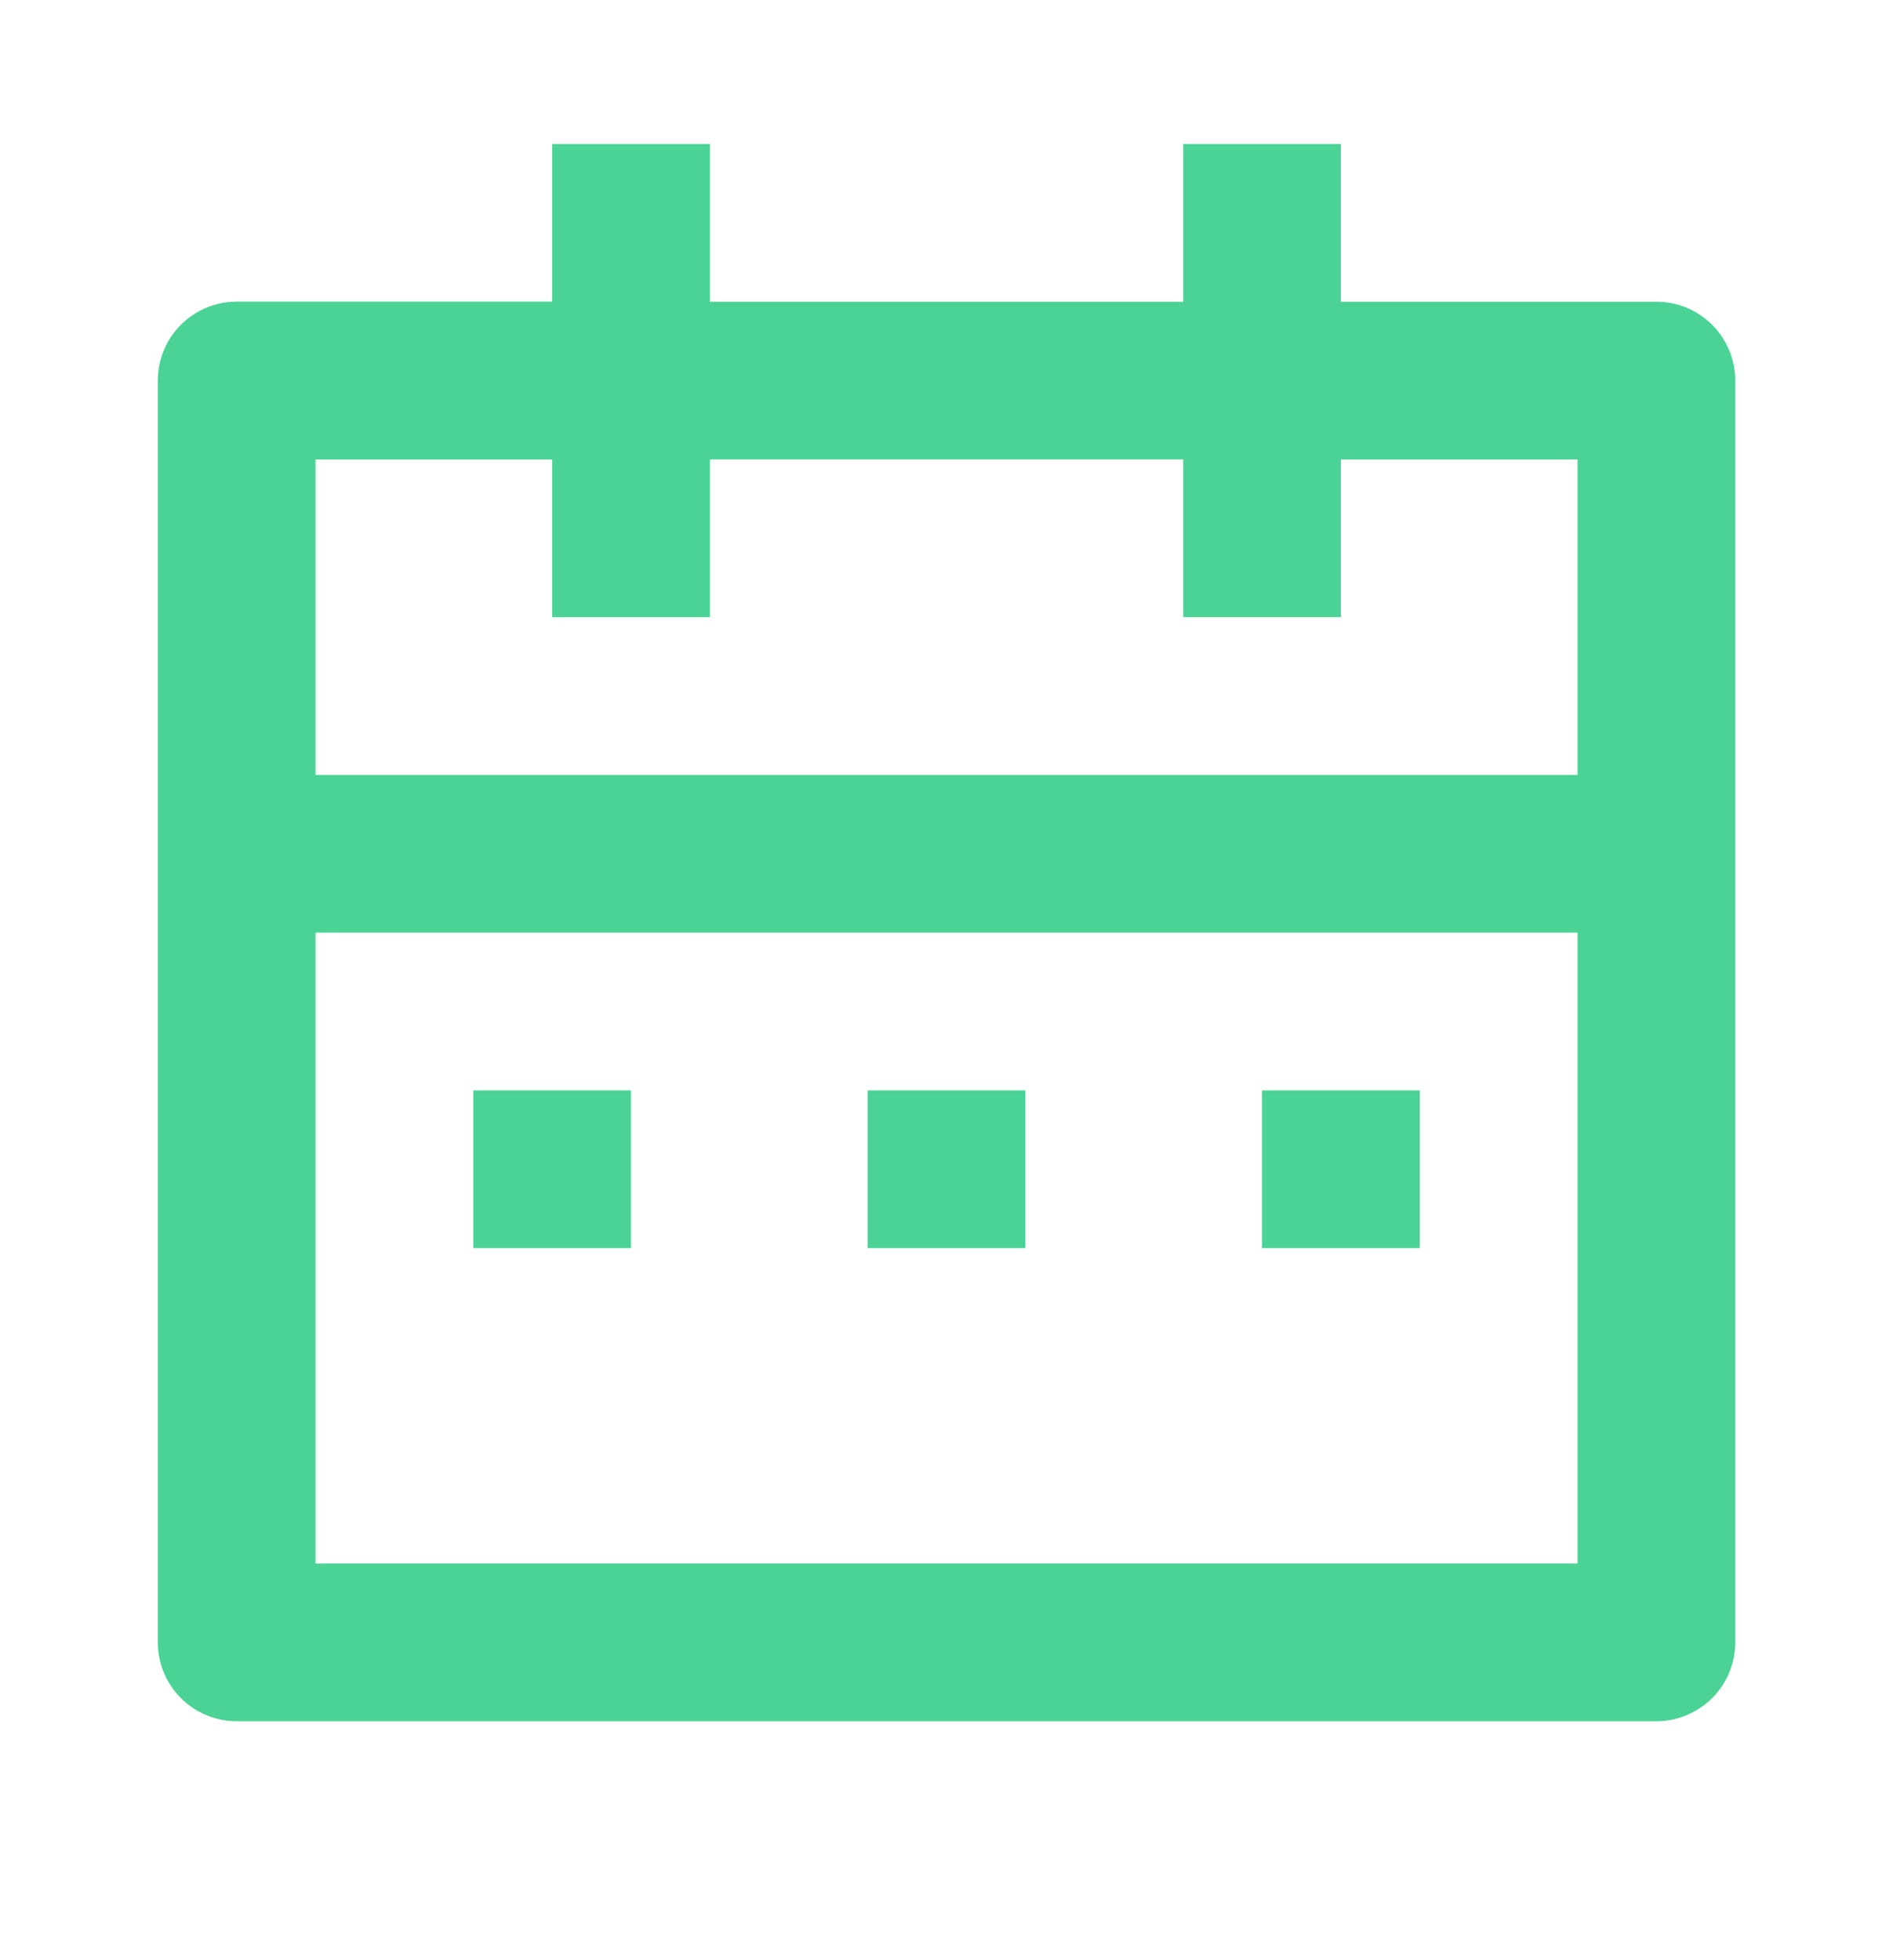 <svg width="28" height="29" fill="none" xmlns="http://www.w3.org/2000/svg"><path d="M19.834 4.464h4.667a1.167 1.167 0 011.166 1.167v18.666a1.167 1.167 0 01-1.166 1.167h-21a1.167 1.167 0 01-1.167-1.166V5.63a1.167 1.167 0 011.167-1.167h4.666V2.131h2.334v2.333h7V2.131h2.333v2.333zm3.5 9.333H4.667v9.334h18.667v-9.334zm-5.833-7h-7v2.334H8.167V6.798h-3.5v4.666h18.667V6.798h-3.5V9.13h-2.333V6.798zM7 16.132h2.333v2.333H7.001v-2.333zm5.833 0h2.333v2.333h-2.333v-2.333zm5.833 0H21v2.333h-2.334v-2.333z" fill="#4AD395"/></svg>